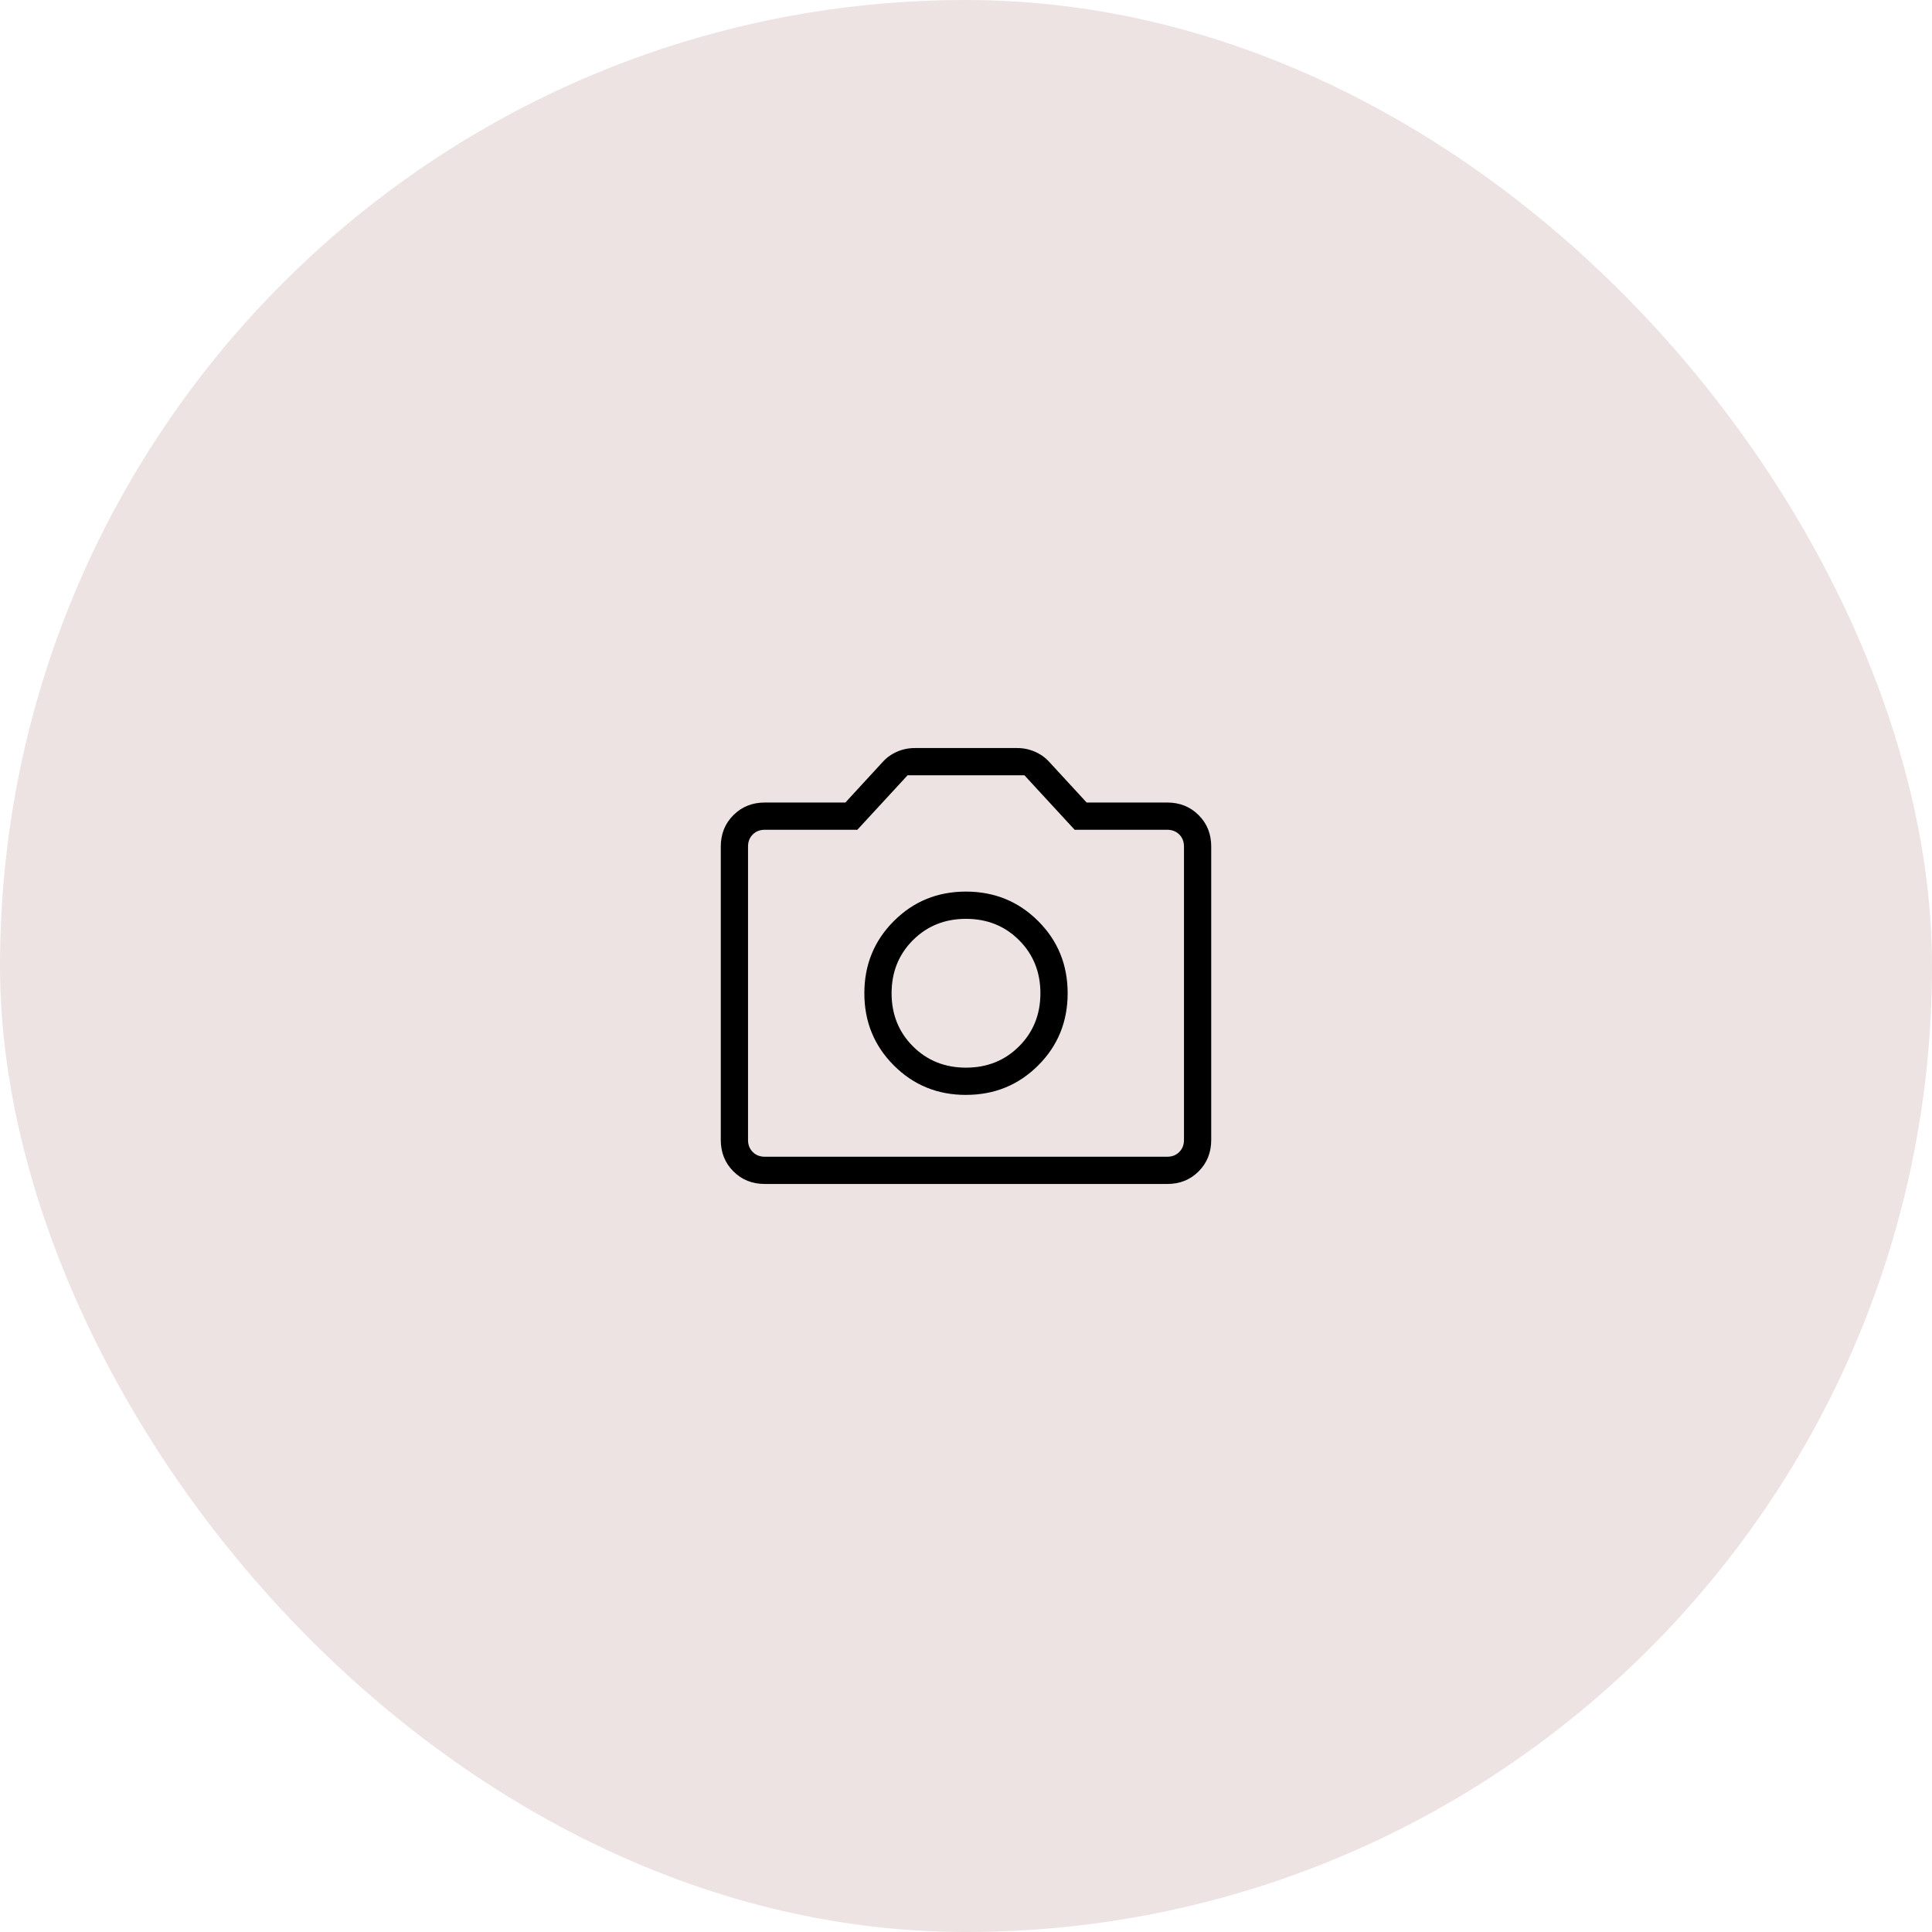 <svg width="130" height="130" viewBox="0 0 130 130" fill="none" xmlns="http://www.w3.org/2000/svg">
<rect width="130" height="130" rx="65" fill="#EDE3E3"/>
<path d="M65 73.672C66.915 73.672 68.534 73.011 69.856 71.69C71.179 70.369 71.84 68.75 71.84 66.834C71.84 64.917 71.179 63.298 69.856 61.977C68.534 60.656 66.915 59.995 65 59.993C63.085 59.992 61.466 60.653 60.144 61.977C58.821 63.301 58.16 64.919 58.16 66.834C58.16 68.748 58.821 70.366 60.144 71.69C61.466 73.014 63.085 73.675 65 73.674M65 71.84C63.576 71.84 62.386 71.362 61.429 70.405C60.472 69.448 59.993 68.257 59.993 66.834C59.993 65.41 60.472 64.219 61.429 63.262C62.386 62.305 63.576 61.827 65 61.827C66.424 61.827 67.614 62.305 68.571 63.262C69.528 64.219 70.007 65.41 70.007 66.834C70.007 68.257 69.528 69.448 68.571 70.405C67.614 71.362 66.424 71.84 65 71.84ZM51.463 79.667C50.618 79.667 49.913 79.385 49.349 78.82C48.784 78.255 48.501 77.55 48.5 76.704V56.963C48.5 56.118 48.783 55.414 49.349 54.849C49.915 54.284 50.619 54.001 51.461 54H56.884L59.388 51.278C59.653 50.982 59.975 50.75 60.354 50.583C60.734 50.417 61.137 50.334 61.562 50.334H68.438C68.863 50.334 69.266 50.417 69.646 50.585C70.025 50.751 70.347 50.983 70.612 51.279L73.118 54H78.541C79.384 54 80.089 54.283 80.655 54.849C81.221 55.415 81.502 56.12 81.5 56.963V76.706C81.5 77.549 81.218 78.254 80.653 78.82C80.088 79.386 79.384 79.668 78.539 79.667H51.463ZM51.463 77.834H78.539C78.868 77.834 79.138 77.728 79.35 77.516C79.561 77.305 79.667 77.035 79.667 76.706V56.961C79.667 56.632 79.561 56.362 79.35 56.151C79.138 55.939 78.868 55.834 78.539 55.834H72.311L68.931 52.167H61.069L57.689 55.834H51.461C51.132 55.834 50.862 55.939 50.651 56.151C50.439 56.362 50.333 56.633 50.333 56.963V76.706C50.333 77.035 50.439 77.305 50.651 77.516C50.862 77.728 51.133 77.834 51.463 77.834Z" fill="black"/>
</svg>
